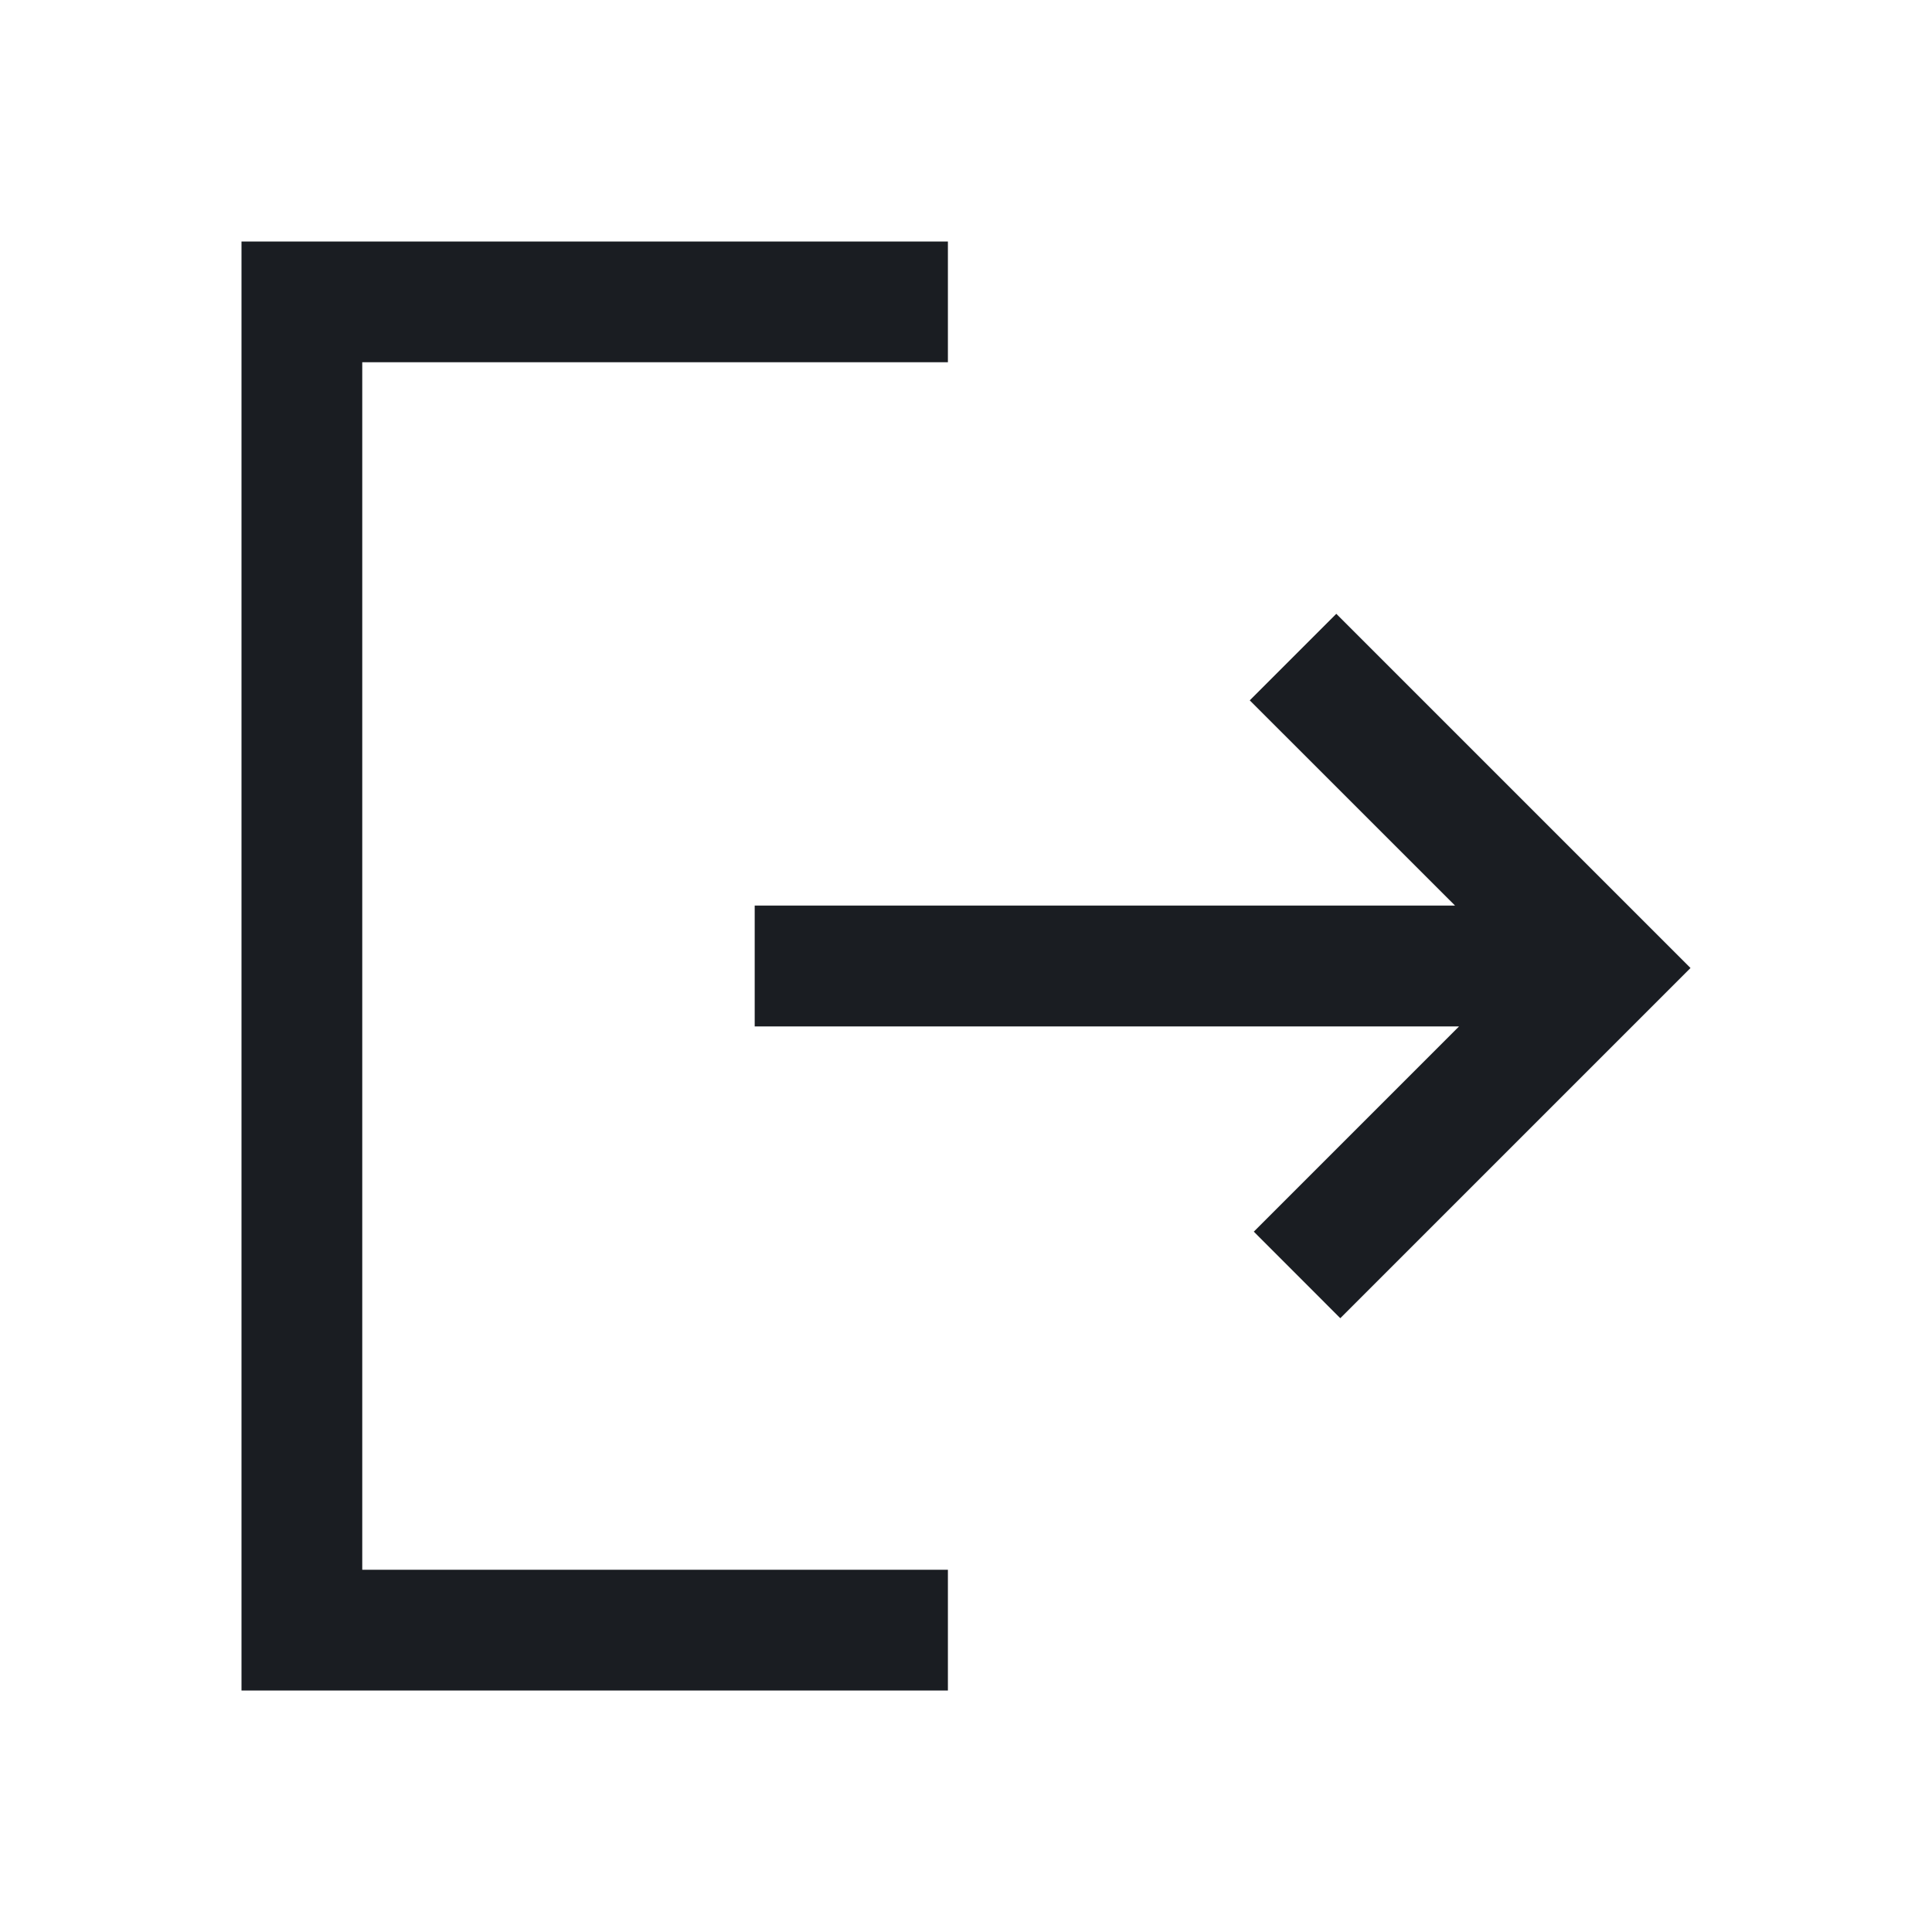<svg width="30" height="30" viewBox="0 0 30 30" fill="none" xmlns="http://www.w3.org/2000/svg">
<path d="M20.812 20.469L19.469 19.125L22.656 15.938H11.719V14.062H22.594L19.406 10.875L20.75 9.531L26.25 15.031L20.812 20.469ZM3.75 26.25V3.75H14.719V5.625H5.625V24.375H14.719V26.25H3.75Z" fill="#1A1D22"/>
</svg>
